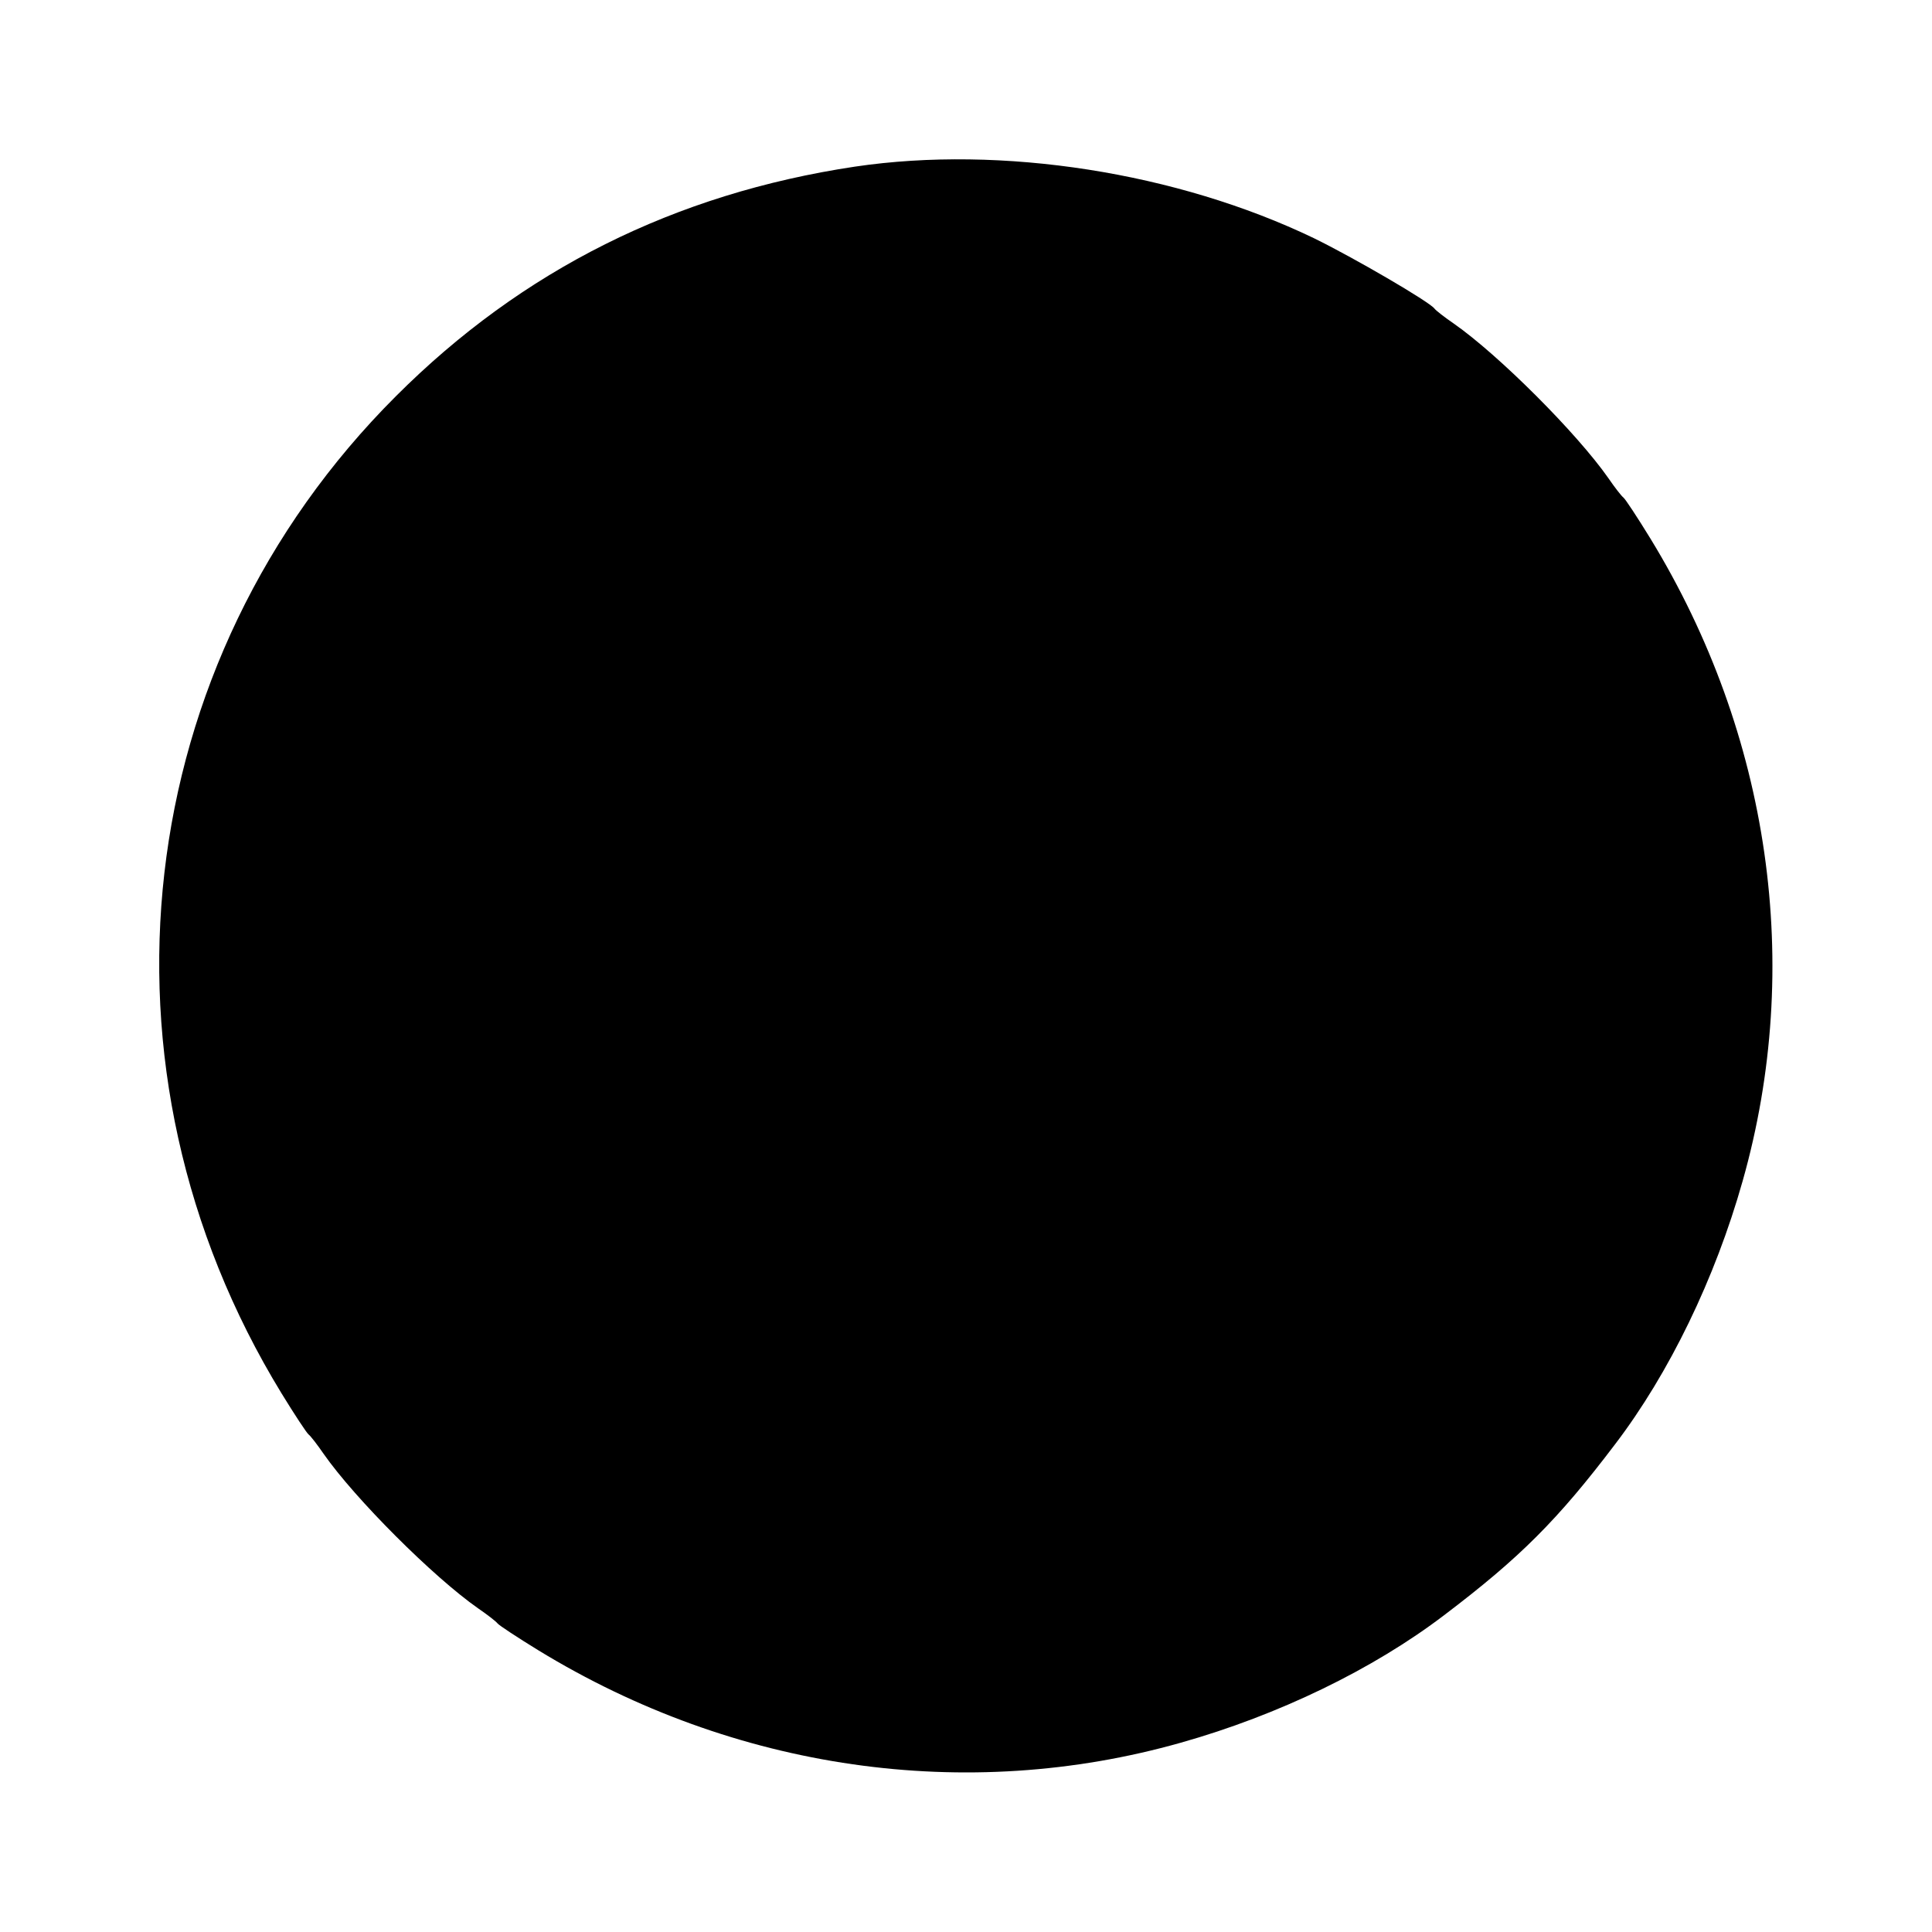<?xml version="1.0" standalone="no"?>
<!DOCTYPE svg PUBLIC "-//W3C//DTD SVG 20010904//EN"
 "http://www.w3.org/TR/2001/REC-SVG-20010904/DTD/svg10.dtd">
<svg version="1.0" xmlns="http://www.w3.org/2000/svg"
 width="400pt" height="400pt" viewBox="0 0 400 400"
 preserveAspectRatio="xMidYMid meet">

<g transform="translate(0,400) scale(0.1,-0.1)"
fill="#000000" stroke="none">
<path d="M1770 3655 c-373 -56 -689 -214 -950 -475 -552 -551 -648 -1393 -237
-2065 27 -44 52 -82 56 -85 4 -3 18 -21 31 -40 65 -93 227 -255 320 -320 19
-13 37 -27 40 -31 3 -4 41 -29 85 -56 406 -248 885 -317 1330 -191 202 57 398
152 545 264 157 119 235 197 354 354 112 147 207 343 264 545 126 445 57 924
-191 1330 -27 44 -52 82 -56 85 -4 3 -18 21 -31 40 -65 93 -227 255 -320 320
-19 13 -37 27 -40 31 -10 14 -168 106 -250 146 -283 136 -646 193 -950 148z"/>
</g>
</svg>
